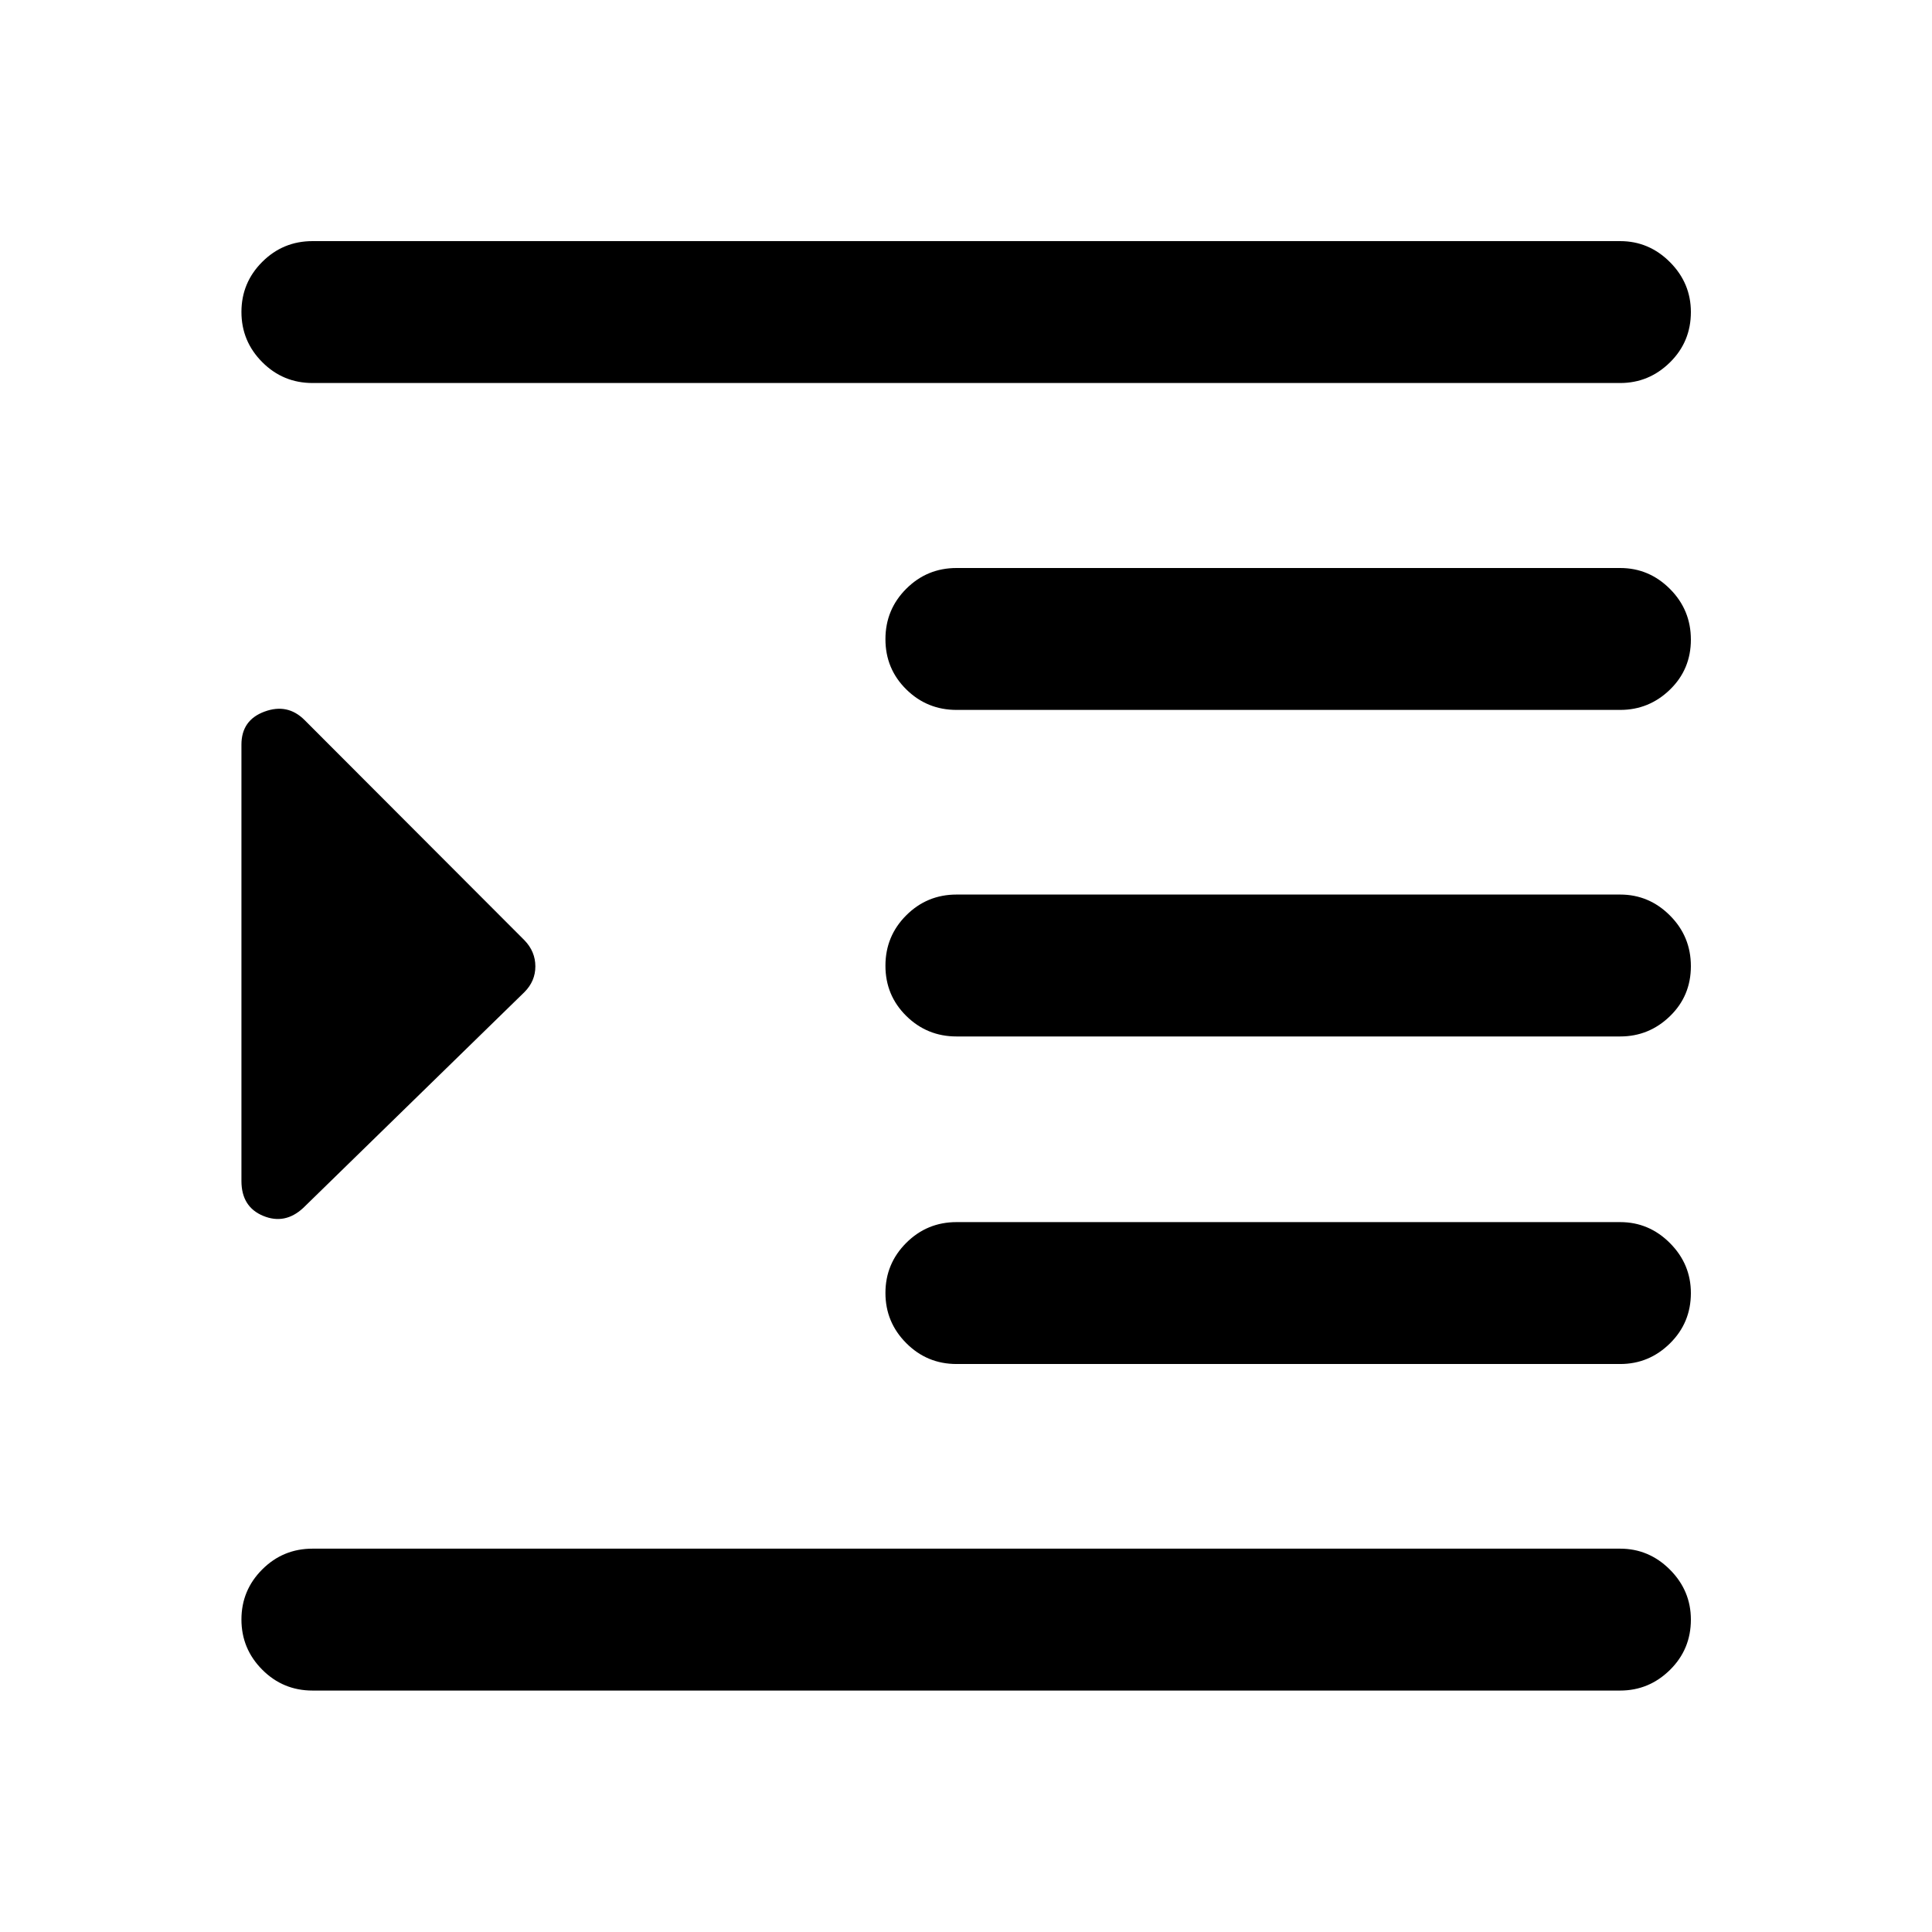 <svg xmlns="http://www.w3.org/2000/svg" height="40" viewBox="0 -960 960 960" width="40"><path d="M155.31-119.97q-14.67 0-25-10.37-10.34-10.38-10.34-24.94 0-14.55 10.34-24.88 10.33-10.32 25-10.32h649.71q14.35 0 24.76 10.43 10.41 10.43 10.41 24.82 0 14.77-10.41 25.02-10.41 10.24-24.76 10.24H155.31Zm320-162.26q-14.67 0-25-10.38-10.34-10.37-10.34-24.93 0-14.55 10.34-24.88 10.33-10.32 25-10.32h329.75q14.34 0 24.73 10.43 10.4 10.43 10.4 24.82 0 14.77-10.4 25.02-10.39 10.24-24.73 10.24H475.31Zm0-162.76q-14.67 0-25-10.21-10.34-10.21-10.34-24.93 0-14.73 10.34-25.05 10.33-10.32 25-10.32h329.75q14.34 0 24.73 10.41 10.4 10.4 10.4 25.17 0 14.78-10.4 24.85-10.39 10.08-24.73 10.08H475.31Zm0-162.26q-14.67 0-25-10.21-10.34-10.21-10.34-24.93 0-14.73 10.34-25.05 10.33-10.32 25-10.32h329.75q14.34 0 24.73 10.4 10.4 10.41 10.4 25.18t-10.4 24.85q-10.39 10.08-24.73 10.08H475.31Zm-320-162.43q-14.67 0-25-10.38-10.34-10.37-10.34-24.93 0-14.55 10.34-24.88 10.33-10.32 25-10.32h649.71q14.35 0 24.76 10.43 10.41 10.43 10.41 24.82 0 14.77-10.41 25.02-10.41 10.24-24.76 10.24H155.31Zm-4.63 409.89q-9.09 8.43-19.9 3.95-10.81-4.47-10.81-17.34v-216.81q0-12.2 11.48-16.42 11.47-4.23 19.89 4.2l109.29 109.45q5.39 5.6 5.39 12.95T260.56-467L150.68-359.79Z"/></svg>